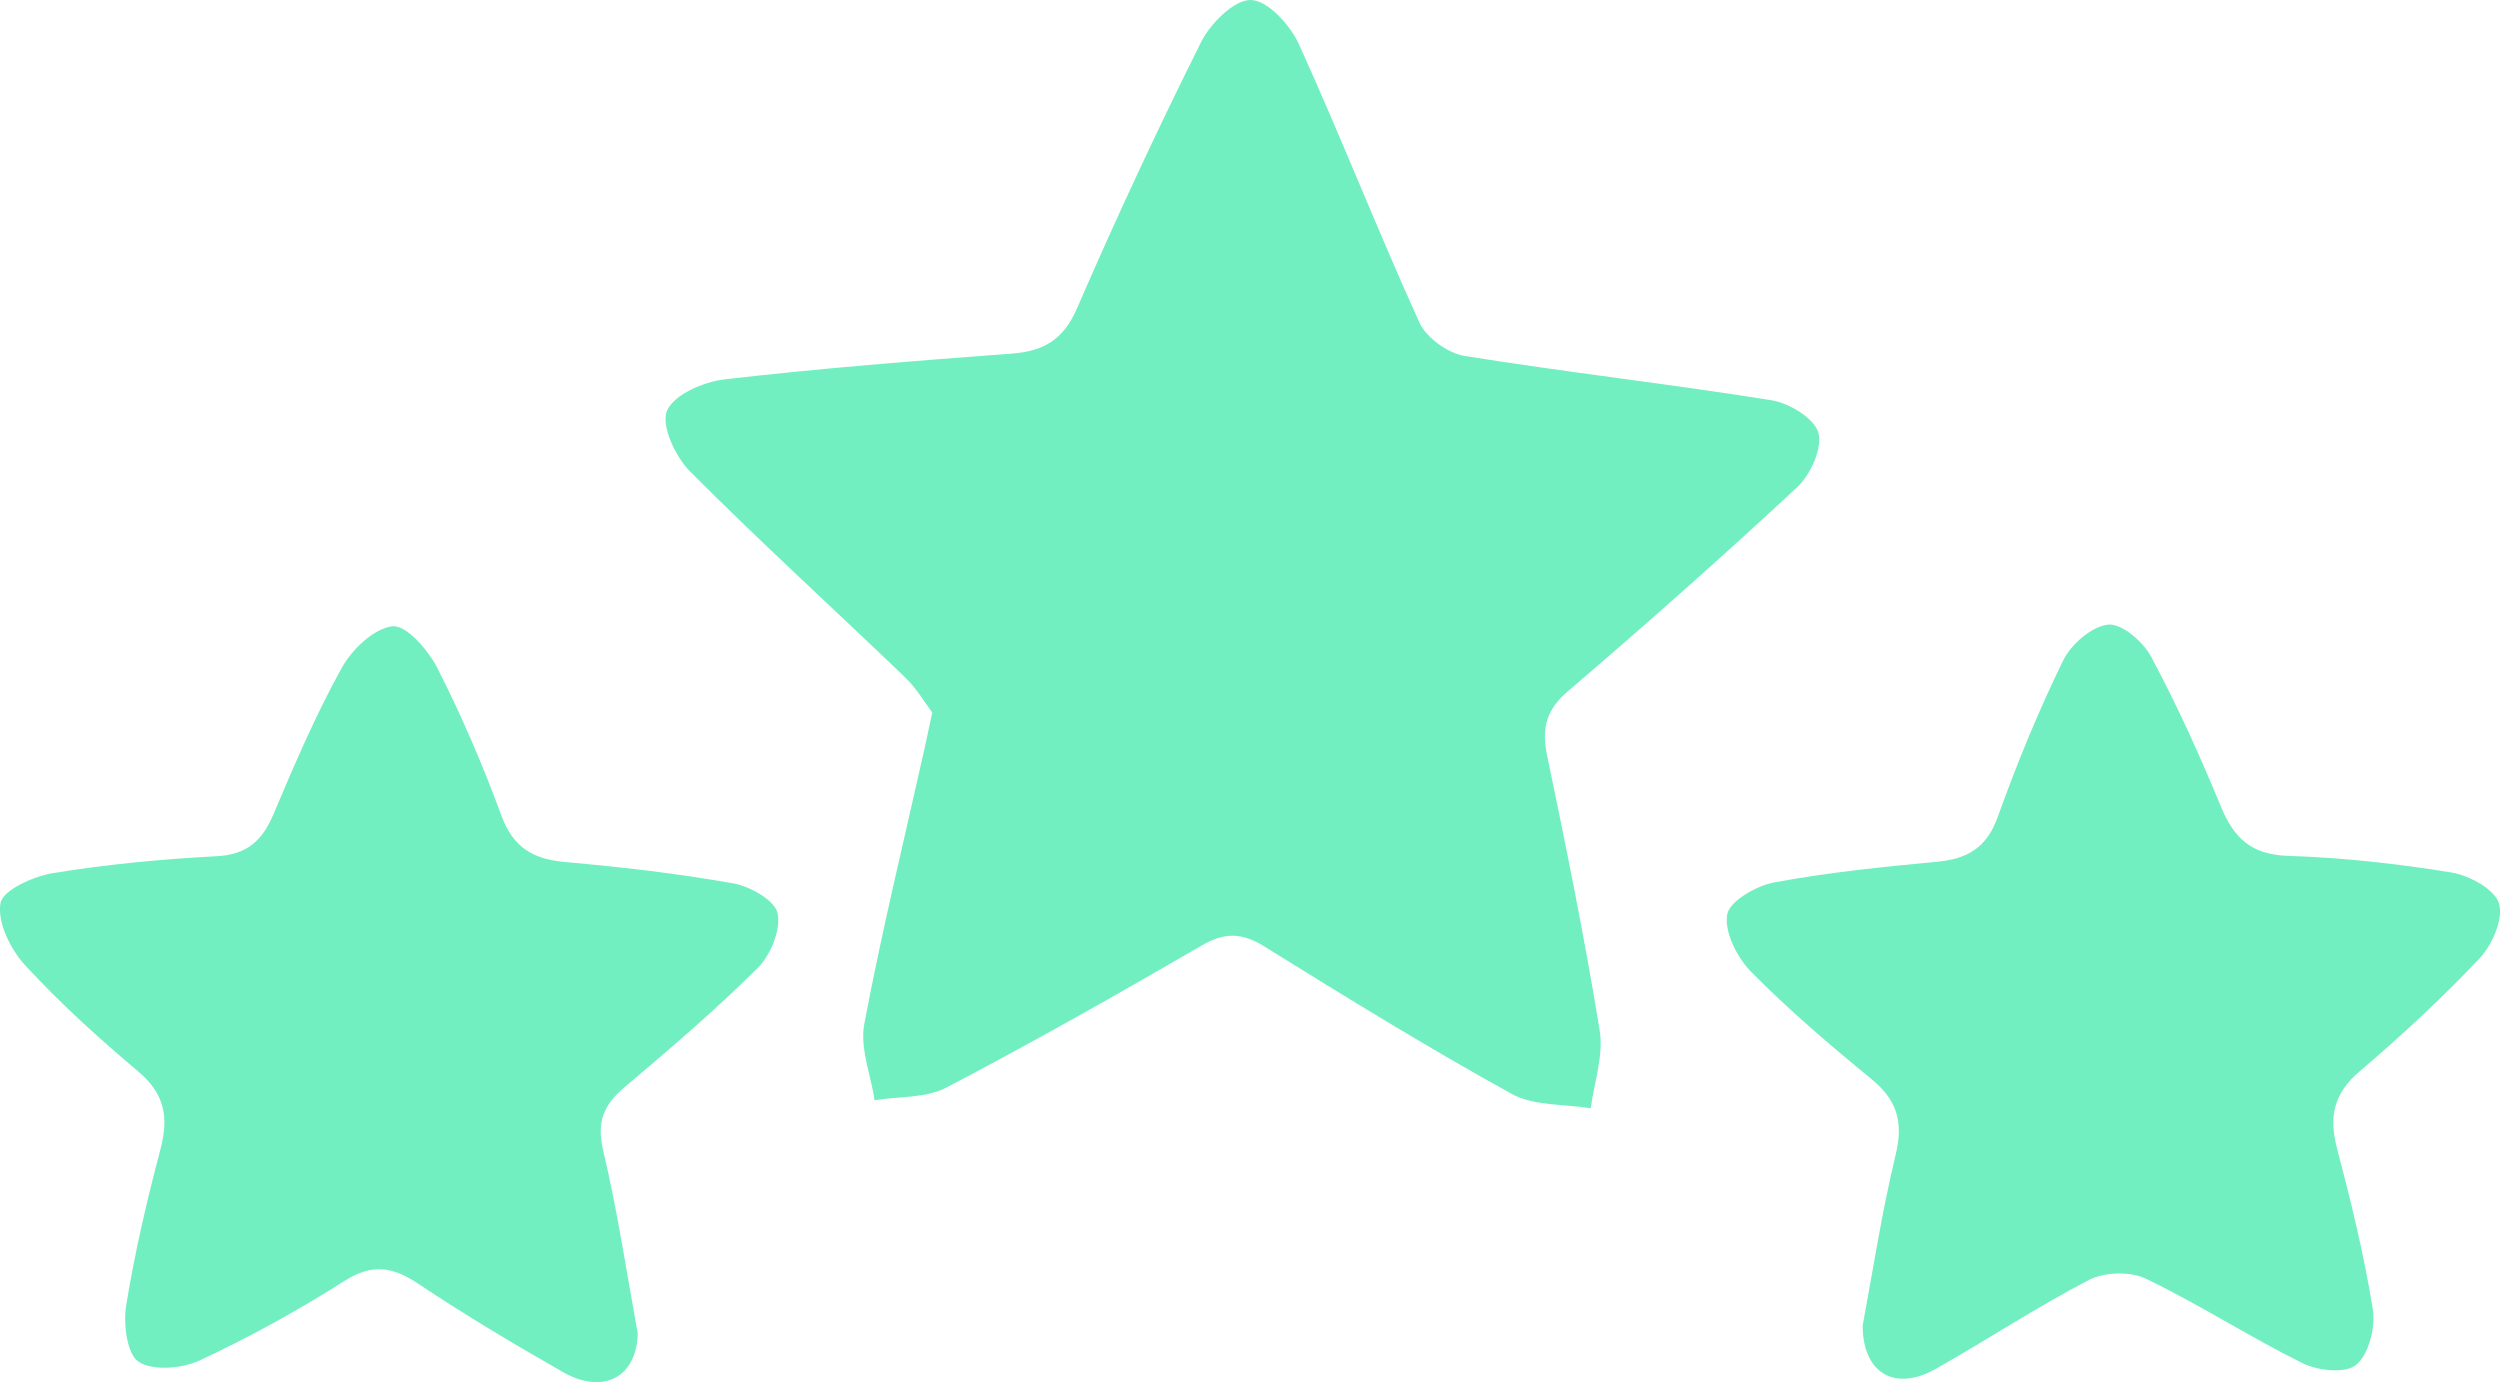 <svg width="123" height="68" viewBox="0 0 123 68" fill="none" xmlns="http://www.w3.org/2000/svg">
<g clip-path="url(#clip0_314_1199)">
<path d="M45.868 35.057C45.499 34.567 45.094 33.869 44.541 33.334C41.015 29.951 37.403 26.659 33.953 23.199C33.234 22.478 32.51 20.931 32.816 20.21C33.157 19.408 34.633 18.778 35.685 18.66C40.367 18.12 45.068 17.748 49.768 17.399C51.342 17.281 52.318 16.724 52.992 15.164C54.909 10.742 56.946 6.367 59.1 2.059C59.564 1.134 60.738 -0.023 61.552 8.41343e-05C62.375 0.023 63.481 1.233 63.909 2.181C65.964 6.702 67.777 11.341 69.832 15.862C70.174 16.615 71.231 17.376 72.058 17.512C77.082 18.32 82.142 18.887 87.166 19.694C88.034 19.834 89.267 20.582 89.465 21.294C89.672 22.047 89.082 23.353 88.426 23.965C84.742 27.398 80.969 30.735 77.145 34.005C76.07 34.925 75.841 35.828 76.115 37.156C77.051 41.659 77.969 46.166 78.706 50.705C78.904 51.925 78.432 53.254 78.265 54.528C76.961 54.31 75.472 54.424 74.379 53.821C70.246 51.54 66.22 49.059 62.204 46.565C61.106 45.885 60.265 45.858 59.136 46.511C54.985 48.919 50.811 51.286 46.561 53.508C45.549 54.038 44.217 53.938 43.03 54.129C42.841 52.877 42.301 51.558 42.522 50.388C43.372 45.871 44.465 41.401 45.468 36.916C45.58 36.399 45.688 35.882 45.868 35.057Z" fill="#71EFC0"/>
<path d="M31.376 65.606C31.327 67.778 29.663 68.63 27.688 67.501C25.277 66.123 22.889 64.703 20.582 63.162C19.309 62.314 18.306 62.155 16.934 63.03C14.658 64.477 12.279 65.787 9.841 66.925C8.969 67.333 7.552 67.46 6.828 67.007C6.252 66.644 6.058 65.148 6.207 64.236C6.625 61.633 7.232 59.058 7.903 56.51C8.307 54.959 8.096 53.807 6.814 52.728C4.862 51.082 2.955 49.358 1.228 47.481C0.513 46.706 -0.139 45.368 0.023 44.438C0.135 43.79 1.646 43.114 2.613 42.956C5.271 42.525 7.966 42.267 10.651 42.126C12.162 42.049 12.909 41.36 13.466 40.035C14.492 37.605 15.535 35.17 16.808 32.871C17.316 31.95 18.405 30.907 19.318 30.812C19.992 30.744 21.072 31.987 21.522 32.876C22.714 35.22 23.762 37.655 24.67 40.131C25.259 41.731 26.267 42.28 27.846 42.416C30.603 42.661 33.36 42.978 36.081 43.464C36.909 43.609 38.123 44.298 38.258 44.933C38.429 45.74 37.916 46.987 37.282 47.622C35.204 49.685 32.973 51.599 30.733 53.485C29.699 54.356 29.343 55.194 29.676 56.605C30.387 59.607 30.841 62.672 31.376 65.606Z" fill="#71EFC0"/>
<path d="M91.642 65.225C92.141 62.559 92.582 59.648 93.27 56.795C93.661 55.176 93.319 54.102 92.051 53.068C90.018 51.408 88.012 49.69 86.168 47.826C85.475 47.128 84.832 45.871 84.976 45.001C85.084 44.339 86.411 43.577 87.297 43.414C89.937 42.924 92.622 42.652 95.303 42.398C96.791 42.258 97.745 41.718 98.289 40.194C99.229 37.573 100.291 34.984 101.51 32.49C101.901 31.692 102.922 30.812 103.727 30.731C104.393 30.667 105.445 31.574 105.841 32.318C107.114 34.703 108.238 37.179 109.268 39.682C109.911 41.246 110.771 42.049 112.565 42.108C115.25 42.194 117.944 42.493 120.598 42.924C121.48 43.069 122.735 43.745 122.95 44.448C123.18 45.196 122.618 46.493 121.992 47.155C120.139 49.118 118.147 50.959 116.091 52.714C114.823 53.793 114.571 54.936 114.98 56.491C115.669 59.112 116.316 61.756 116.744 64.427C116.883 65.302 116.55 66.612 115.934 67.143C115.426 67.583 114.054 67.447 113.298 67.075C110.685 65.783 108.216 64.182 105.589 62.917C104.82 62.545 103.552 62.577 102.792 62.967C100.201 64.304 97.754 65.932 95.208 67.365C93.238 68.467 91.655 67.578 91.642 65.225Z" fill="#71EFC0"/>
</g>
<defs>
<clipPath id="clip0_314_1199">
<rect width="123" height="68" fill="white"/>
</clipPath>
</defs>
</svg>

